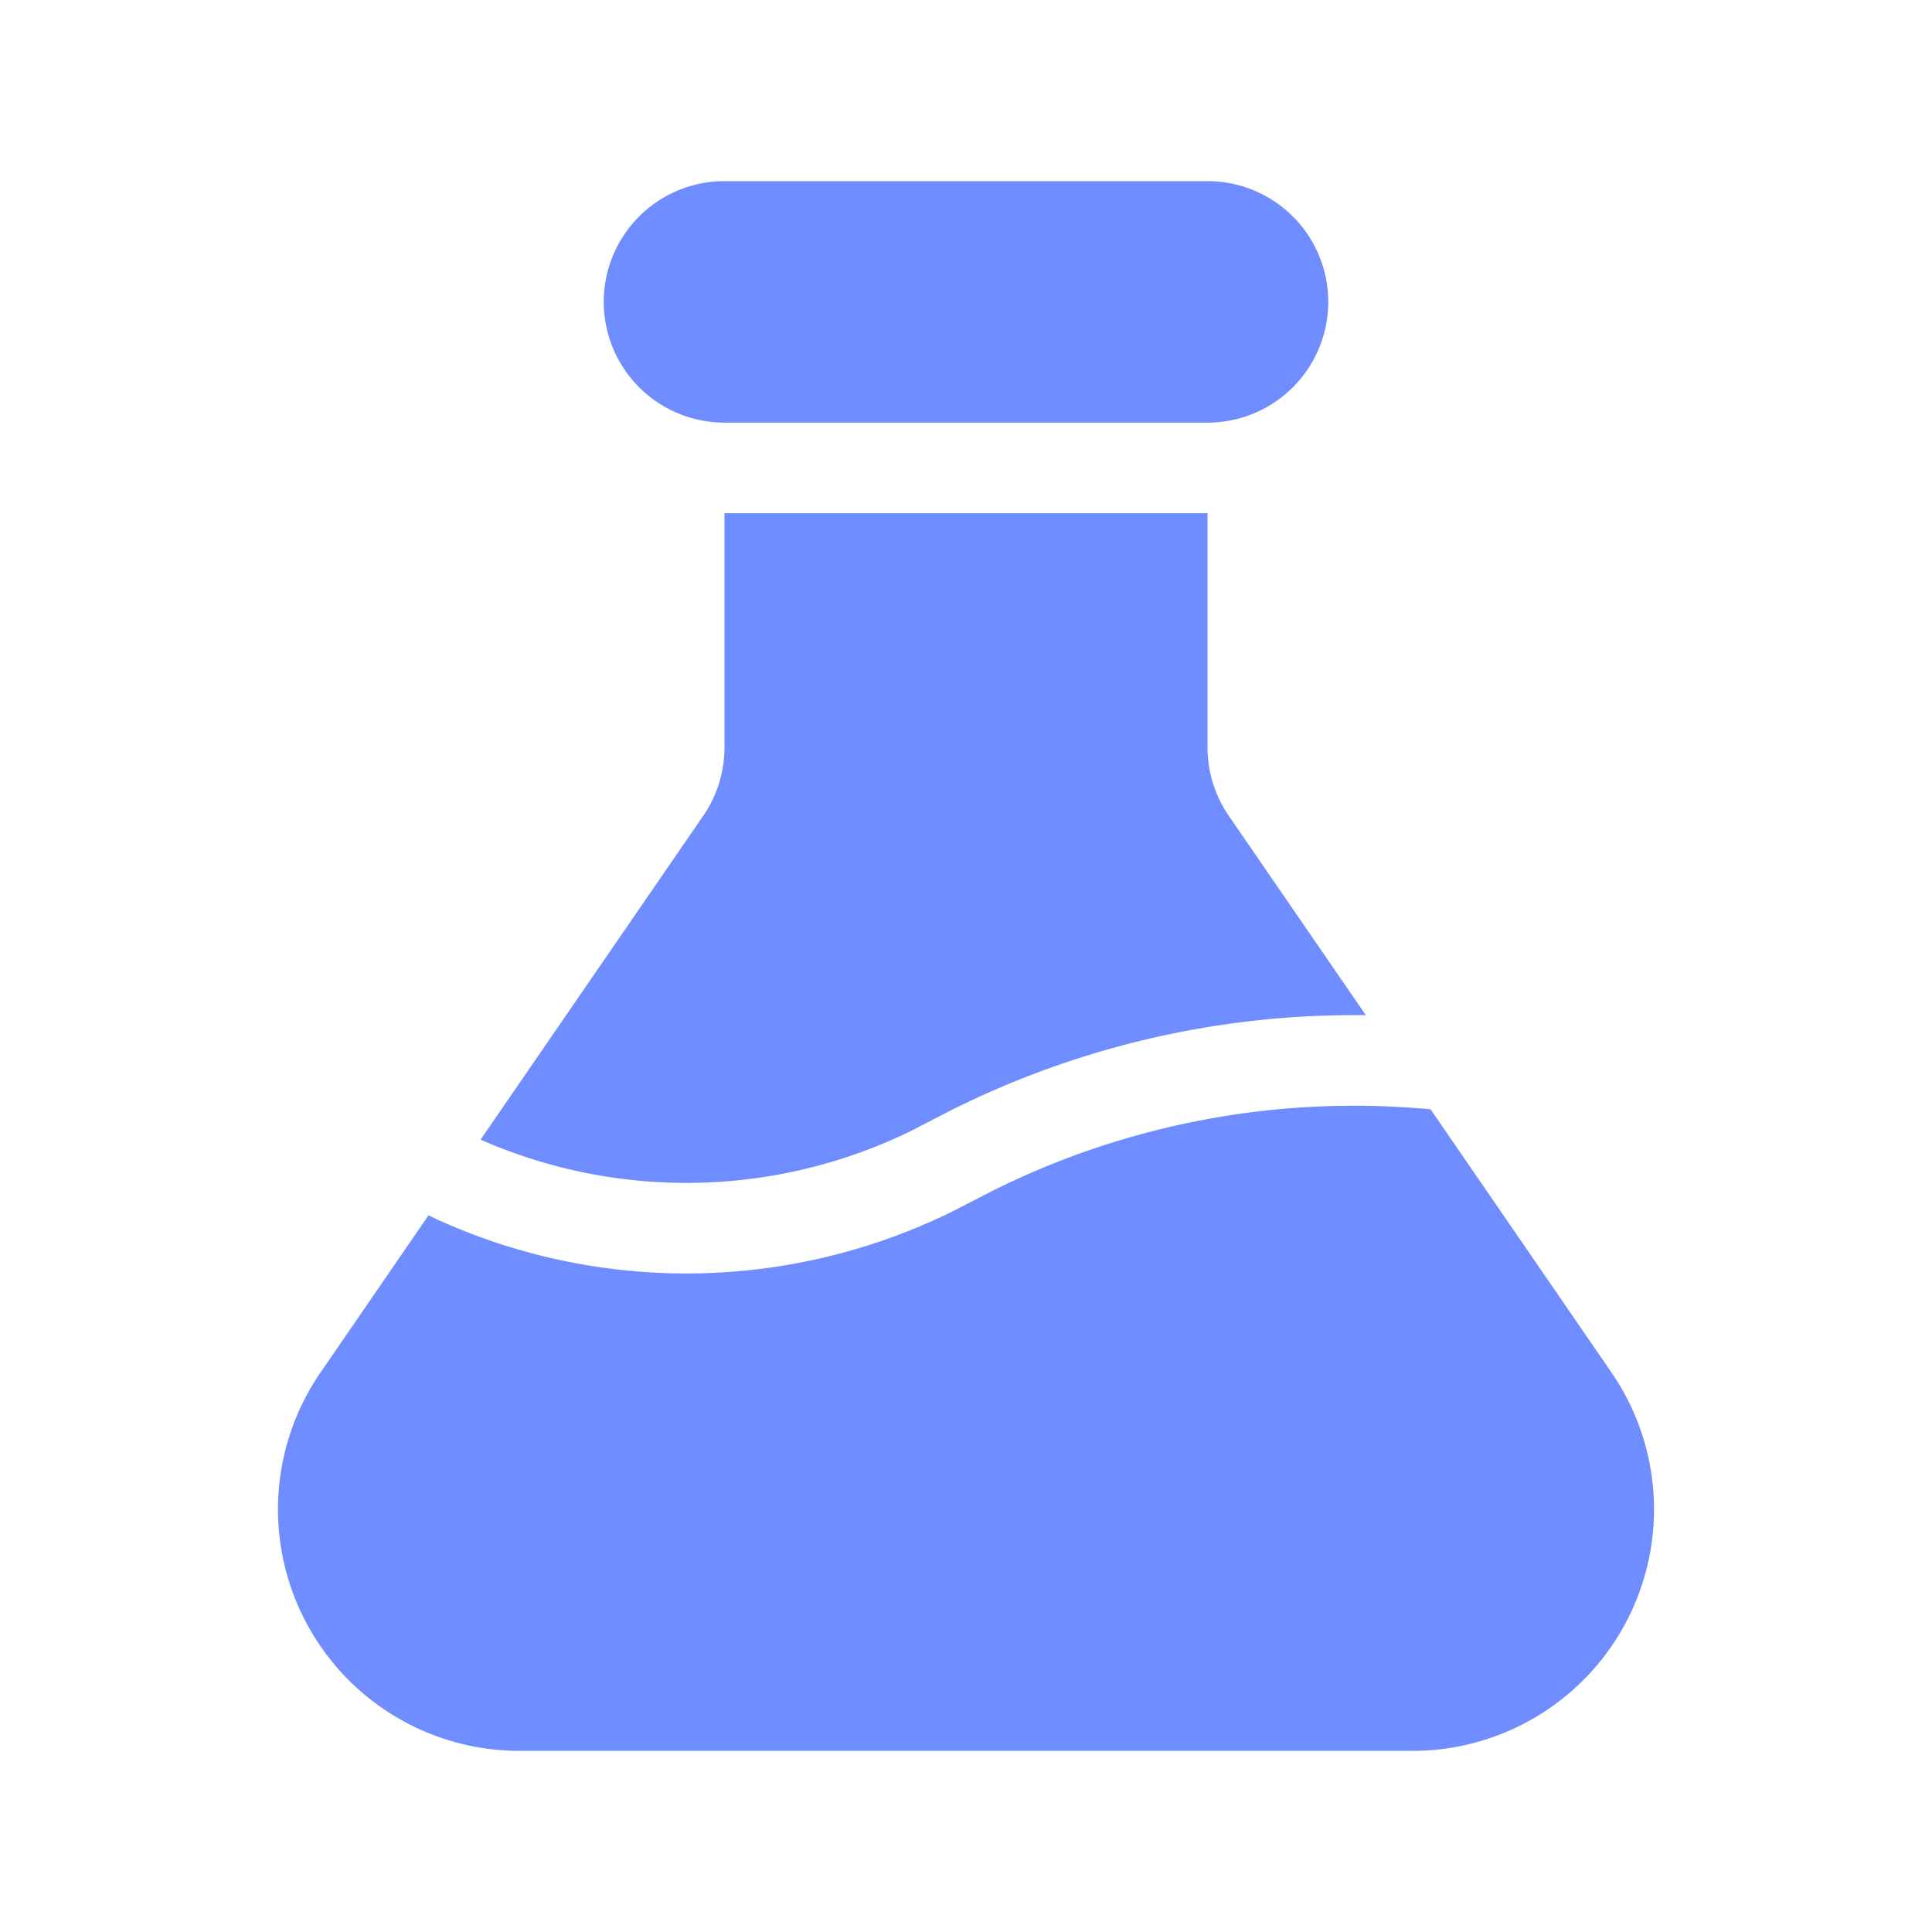 <?xml version="1.0" standalone="no"?><!DOCTYPE svg PUBLIC "-//W3C//DTD SVG 1.1//EN" "http://www.w3.org/Graphics/SVG/1.1/DTD/svg11.dtd"><svg class="icon" width="32px" height="32.00px" viewBox="0 0 1024 1024" version="1.1" xmlns="http://www.w3.org/2000/svg"><path d="M758.24 587.968l95.904 139.52A128 128 0 0 1 748.672 928H275.328a128 128 0 0 1-105.472-200.512l57.28-83.36 4.64 2.24a319.008 319.008 0 0 0 273.312-4.416l20.8-10.72a429.696 429.696 0 0 1 232.352-43.264zM640 272v124.128a64 64 0 0 0 11.264 36.256l72.672 105.696a477.696 477.696 0 0 0-219.328 50.112l-21.696 11.2a271.008 271.008 0 0 1-228.192 4.64l118.016-171.648A64 64 0 0 0 384 396.128V272h256zM640 96a64 64 0 1 1 0 128h-256a64 64 0 1 1 0-128h256z" fill="#708DFF" /></svg>